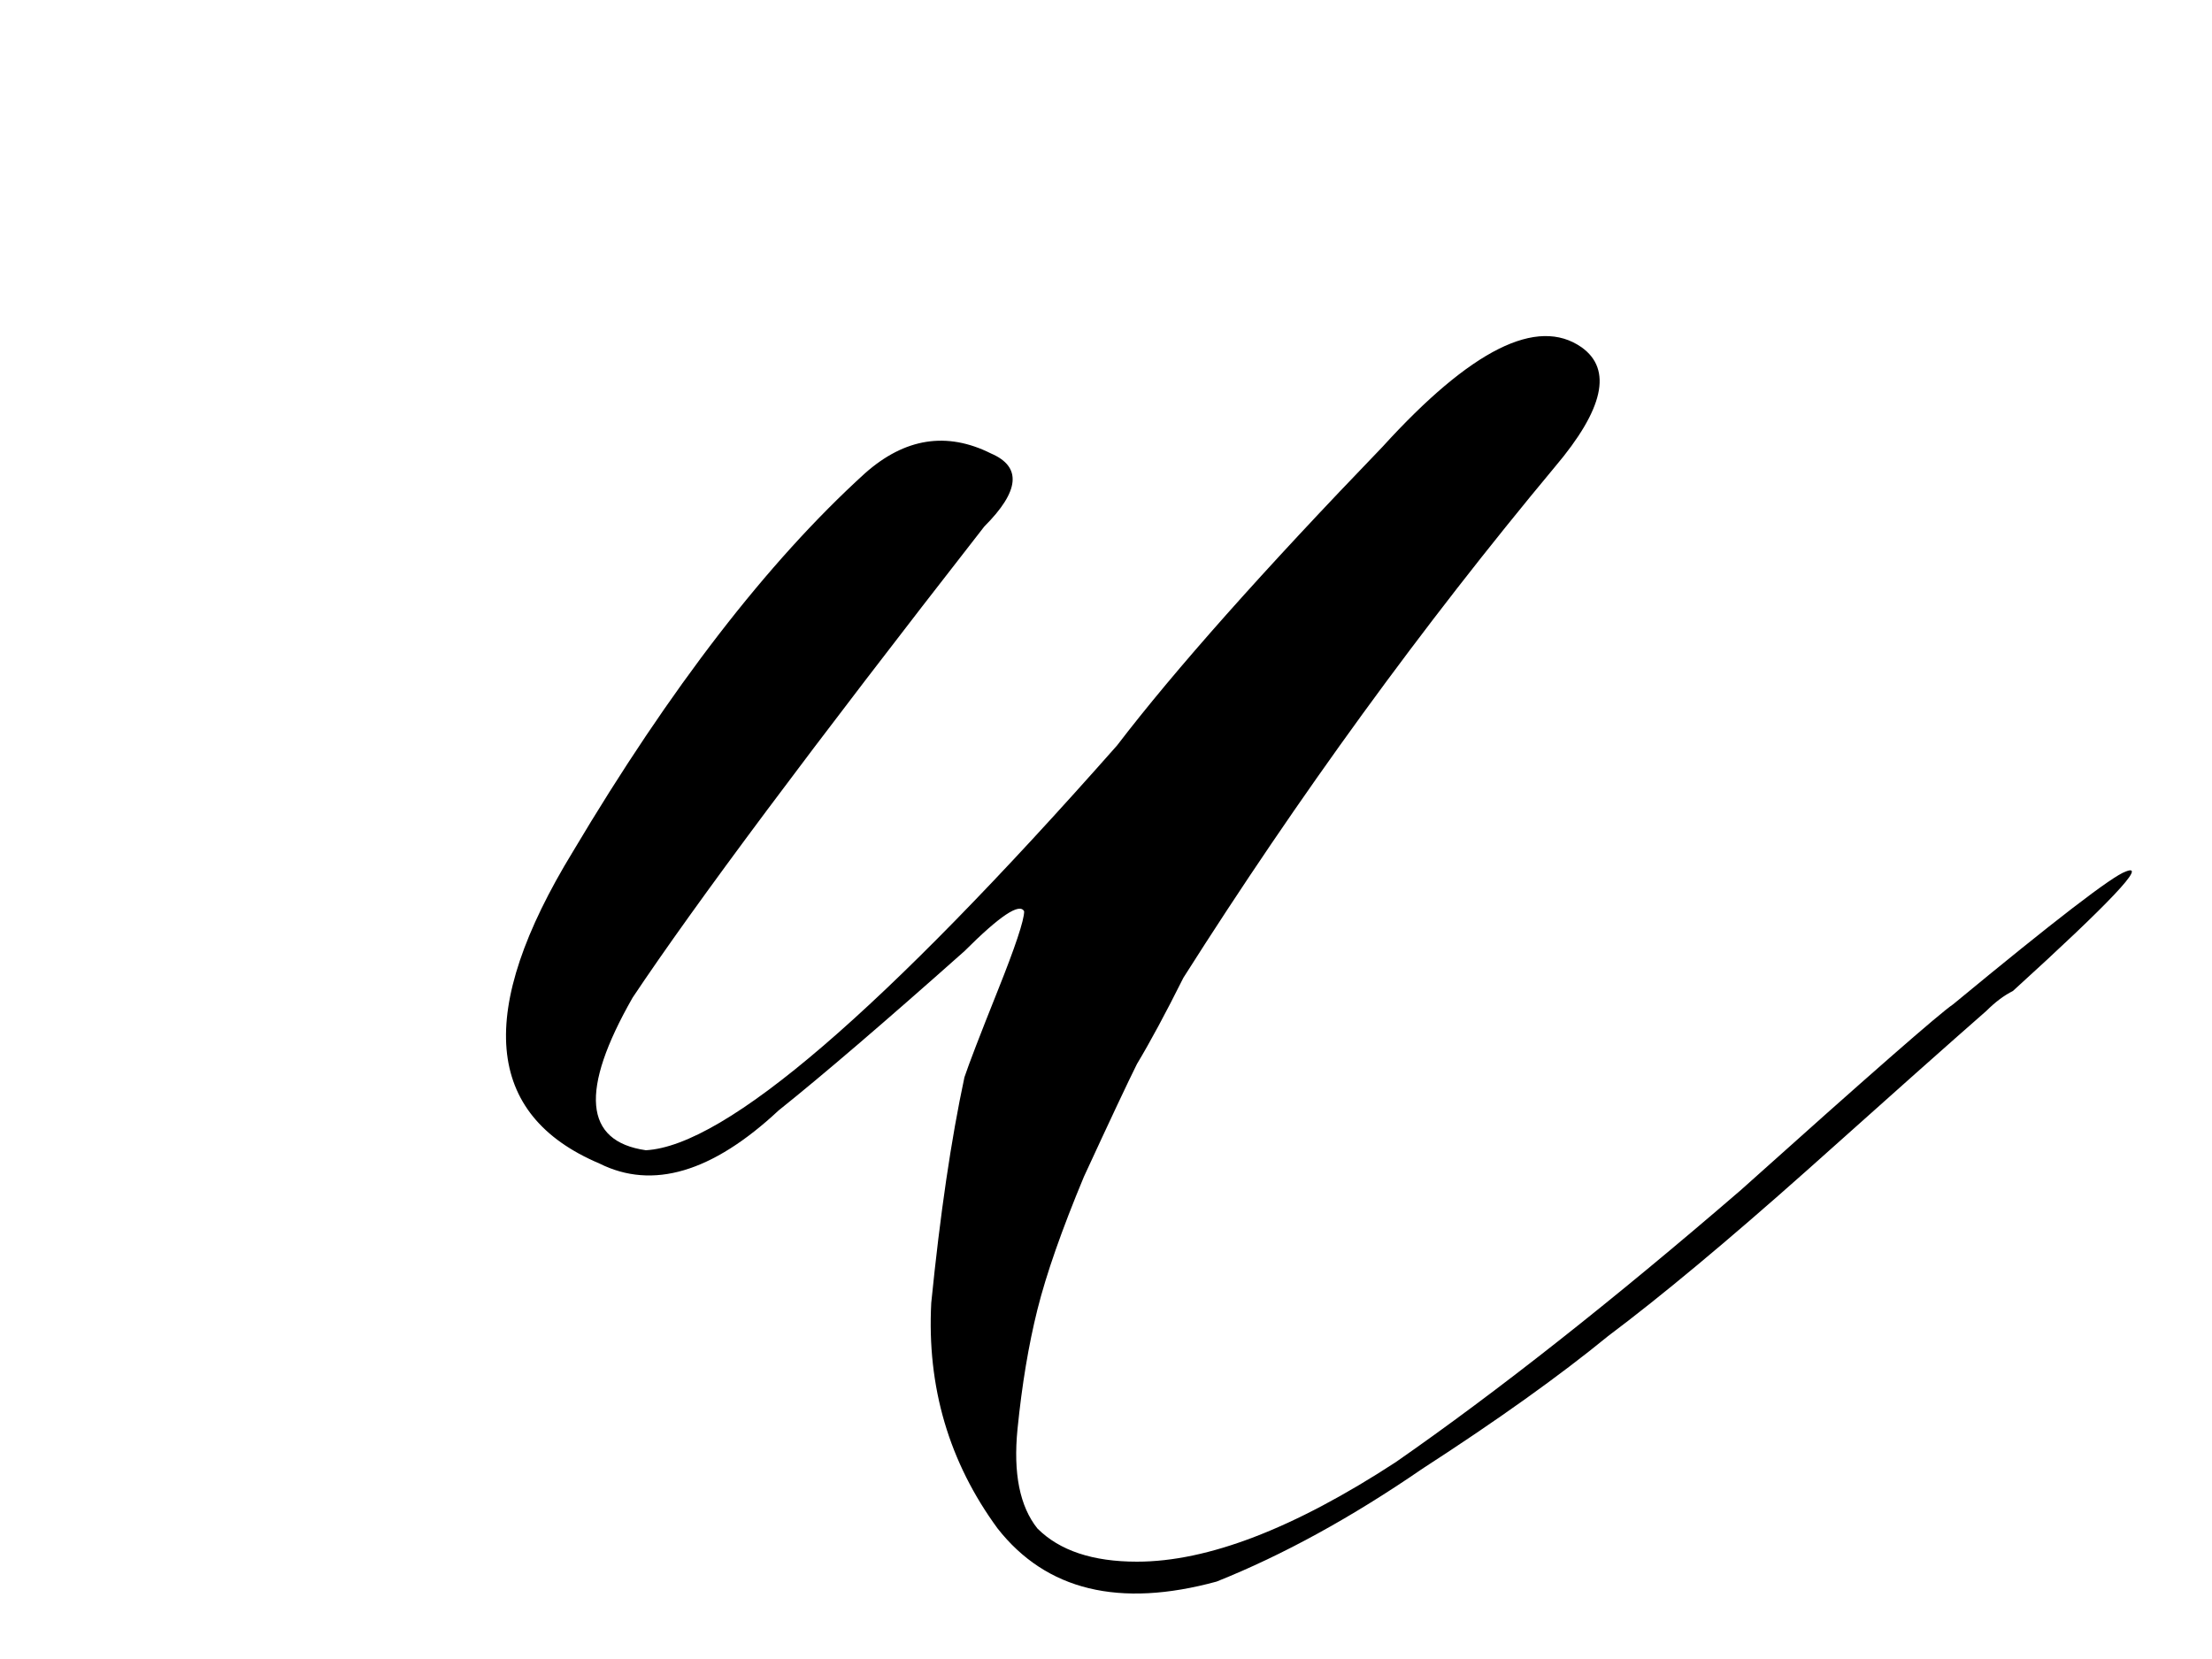 <svg width="4" height="3" viewBox="0 0 4 3" fill="none" xmlns="http://www.w3.org/2000/svg">
<path d="M1.564 0.856C1.636 0.792 1.712 0.78 1.792 0.82C1.848 0.844 1.844 0.888 1.78 0.952C1.468 1.352 1.256 1.636 1.144 1.804C1.048 1.972 1.056 2.064 1.168 2.08C1.312 2.072 1.596 1.828 2.02 1.348C2.124 1.212 2.284 1.032 2.5 0.808C2.66 0.632 2.78 0.572 2.86 0.628C2.916 0.668 2.9 0.74 2.812 0.844C2.572 1.132 2.348 1.44 2.14 1.768C2.108 1.832 2.08 1.884 2.056 1.924C2.04 1.956 2.008 2.024 1.96 2.128C1.92 2.224 1.892 2.304 1.876 2.368C1.86 2.432 1.848 2.504 1.84 2.584C1.832 2.664 1.844 2.724 1.876 2.764C1.916 2.804 1.976 2.824 2.056 2.824C2.184 2.824 2.34 2.764 2.524 2.644C2.708 2.516 2.916 2.352 3.148 2.152C3.38 1.944 3.508 1.832 3.532 1.816C3.716 1.664 3.82 1.584 3.844 1.576C3.884 1.56 3.816 1.632 3.64 1.792C3.624 1.8 3.608 1.812 3.592 1.828C3.528 1.884 3.42 1.98 3.268 2.116C3.124 2.244 3.004 2.344 2.908 2.416C2.82 2.488 2.708 2.568 2.572 2.656C2.444 2.744 2.32 2.812 2.2 2.86C2.024 2.908 1.892 2.876 1.804 2.764C1.716 2.644 1.676 2.508 1.684 2.356C1.7 2.196 1.72 2.06 1.744 1.948C1.752 1.924 1.772 1.872 1.804 1.792C1.836 1.712 1.852 1.664 1.852 1.648C1.844 1.632 1.808 1.656 1.744 1.72C1.6 1.848 1.488 1.944 1.408 2.008C1.288 2.12 1.18 2.152 1.084 2.104C0.876 2.016 0.86 1.828 1.036 1.54C1.212 1.244 1.388 1.016 1.564 0.856Z" fill="black"/>
</svg>
